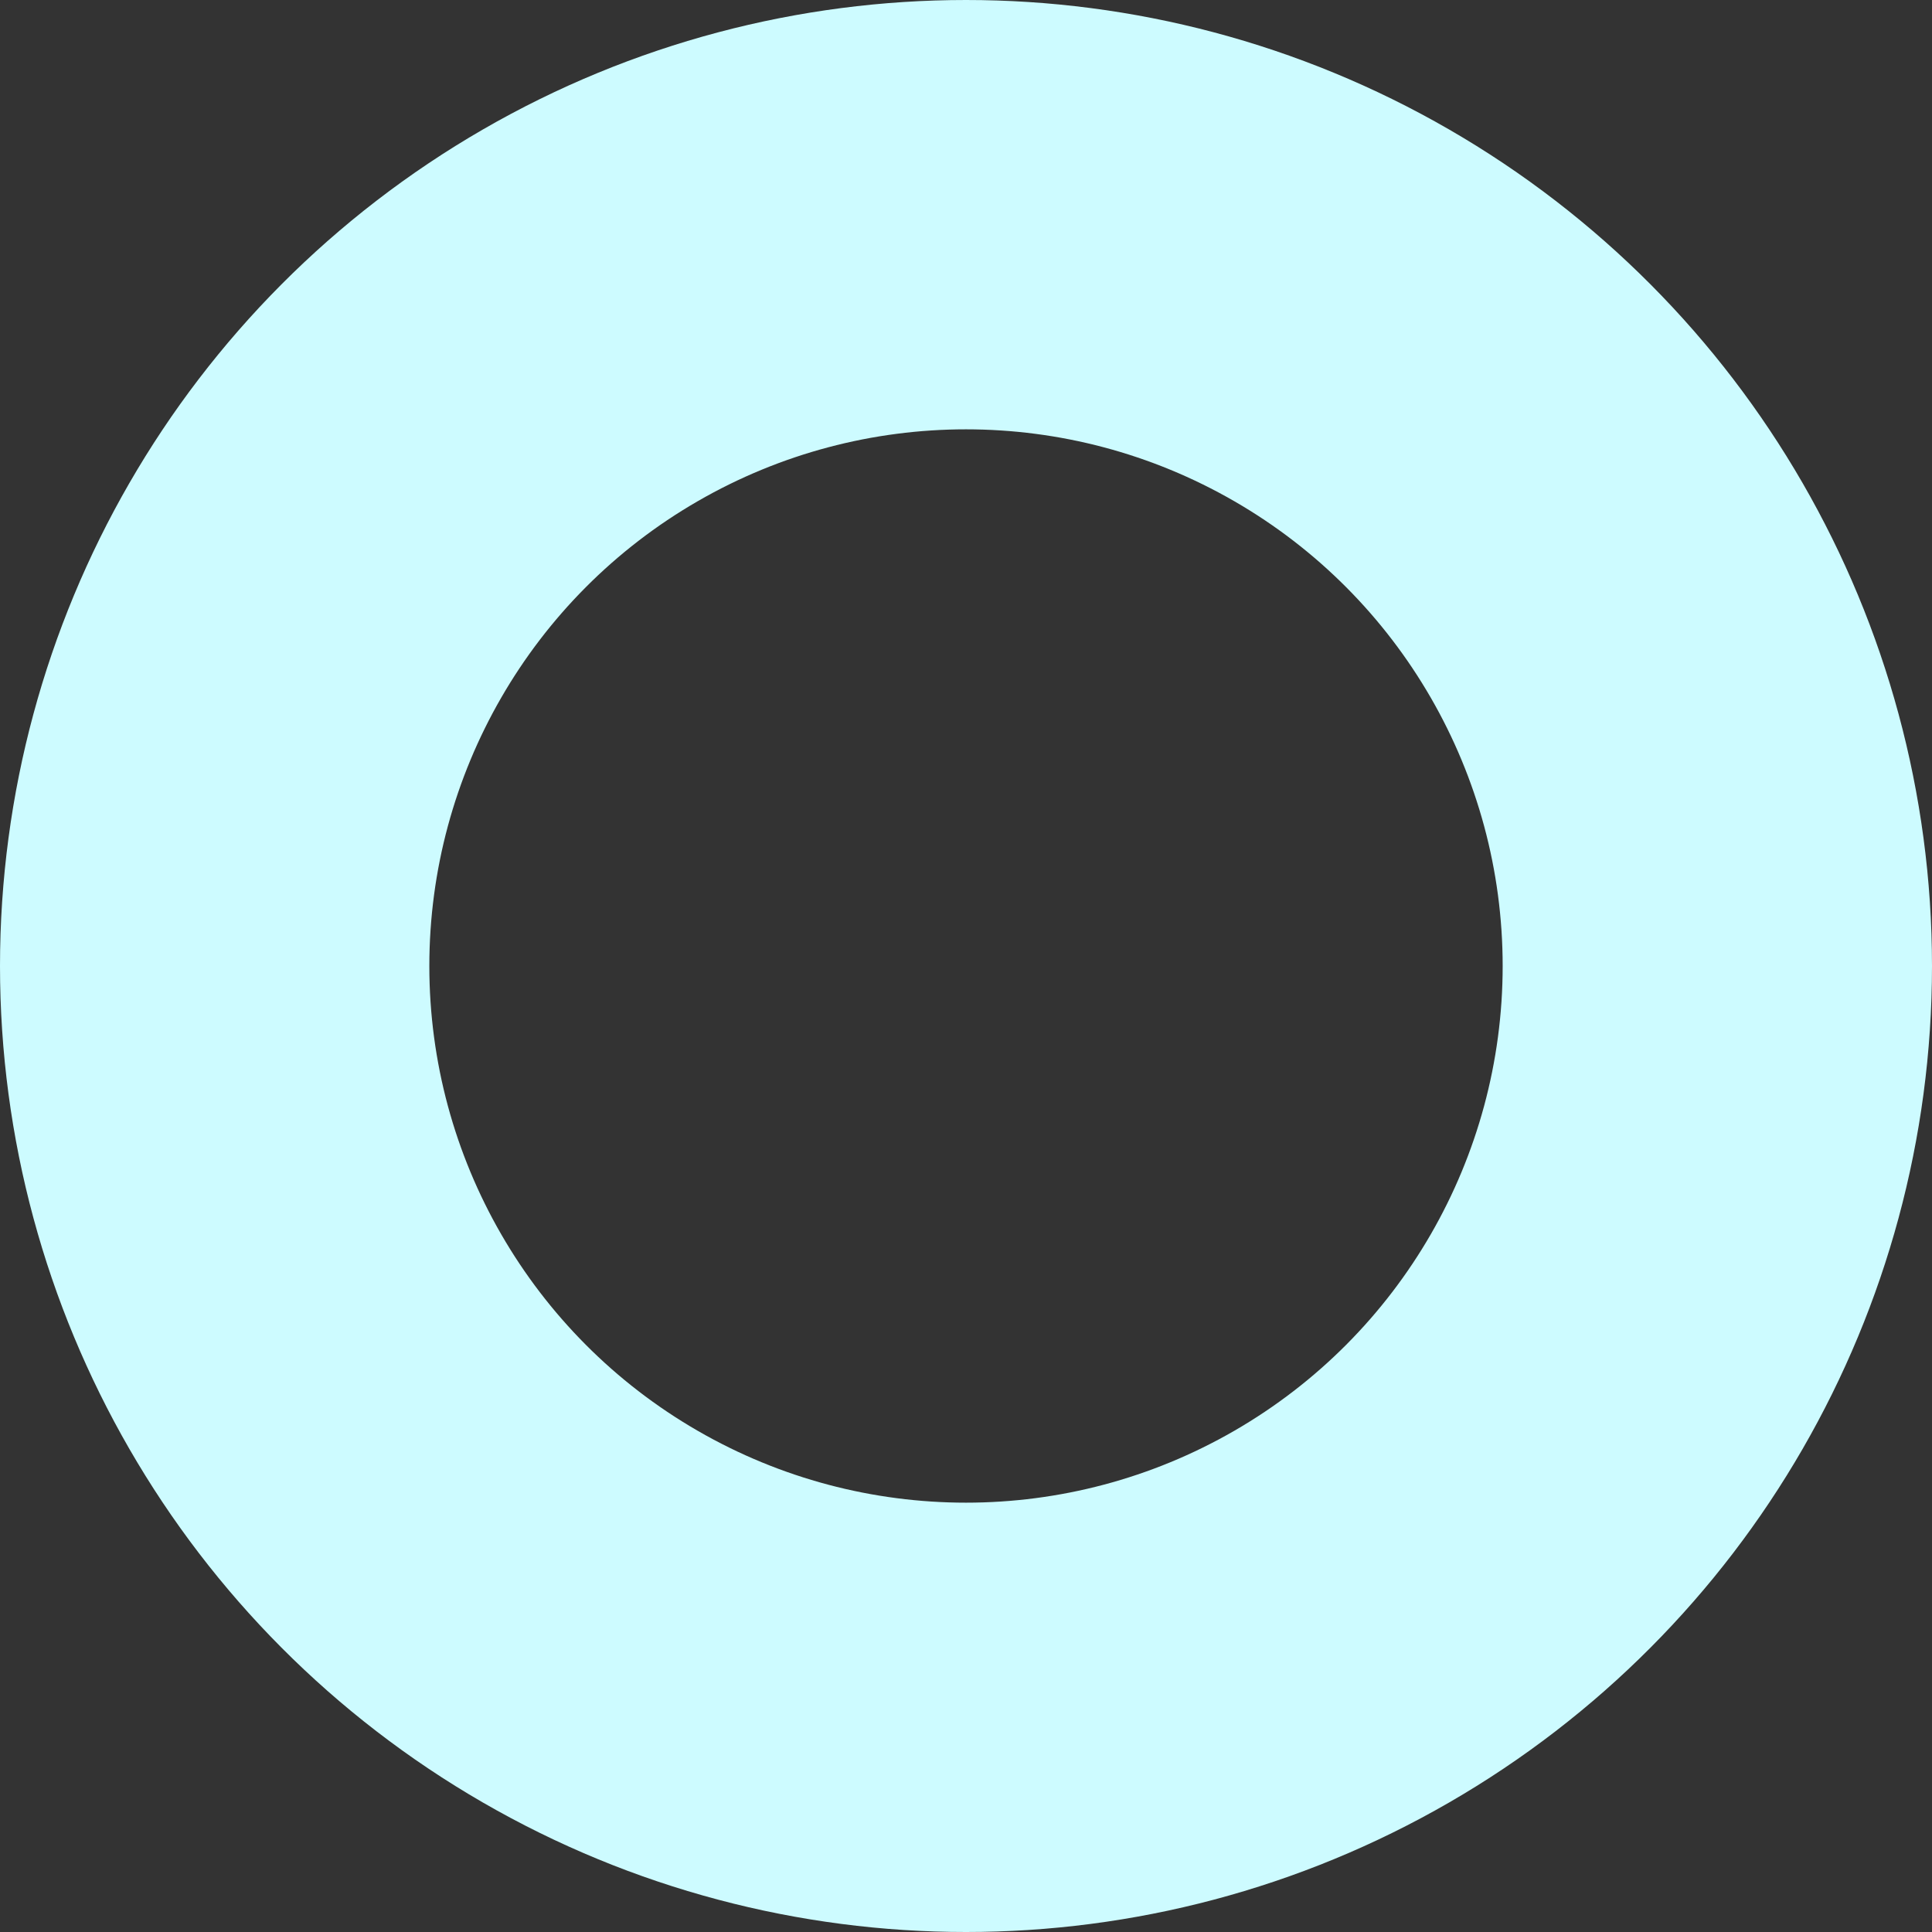<svg xmlns="http://www.w3.org/2000/svg" width="144" height="144" viewBox="0 0 144 144">
  <rect x="0" y="0" width="144" height="144" fill="#333333" stroke="none"/>
  <g id="Ellipse_1597" data-name="Ellipse 1597" fill="none" stroke="#cdfbff" stroke-width="32">
    <circle cx="72" cy="72" r="72" stroke="none"/>
    <circle cx="72" cy="72" r="56" fill="none"/>
  </g>
</svg>
